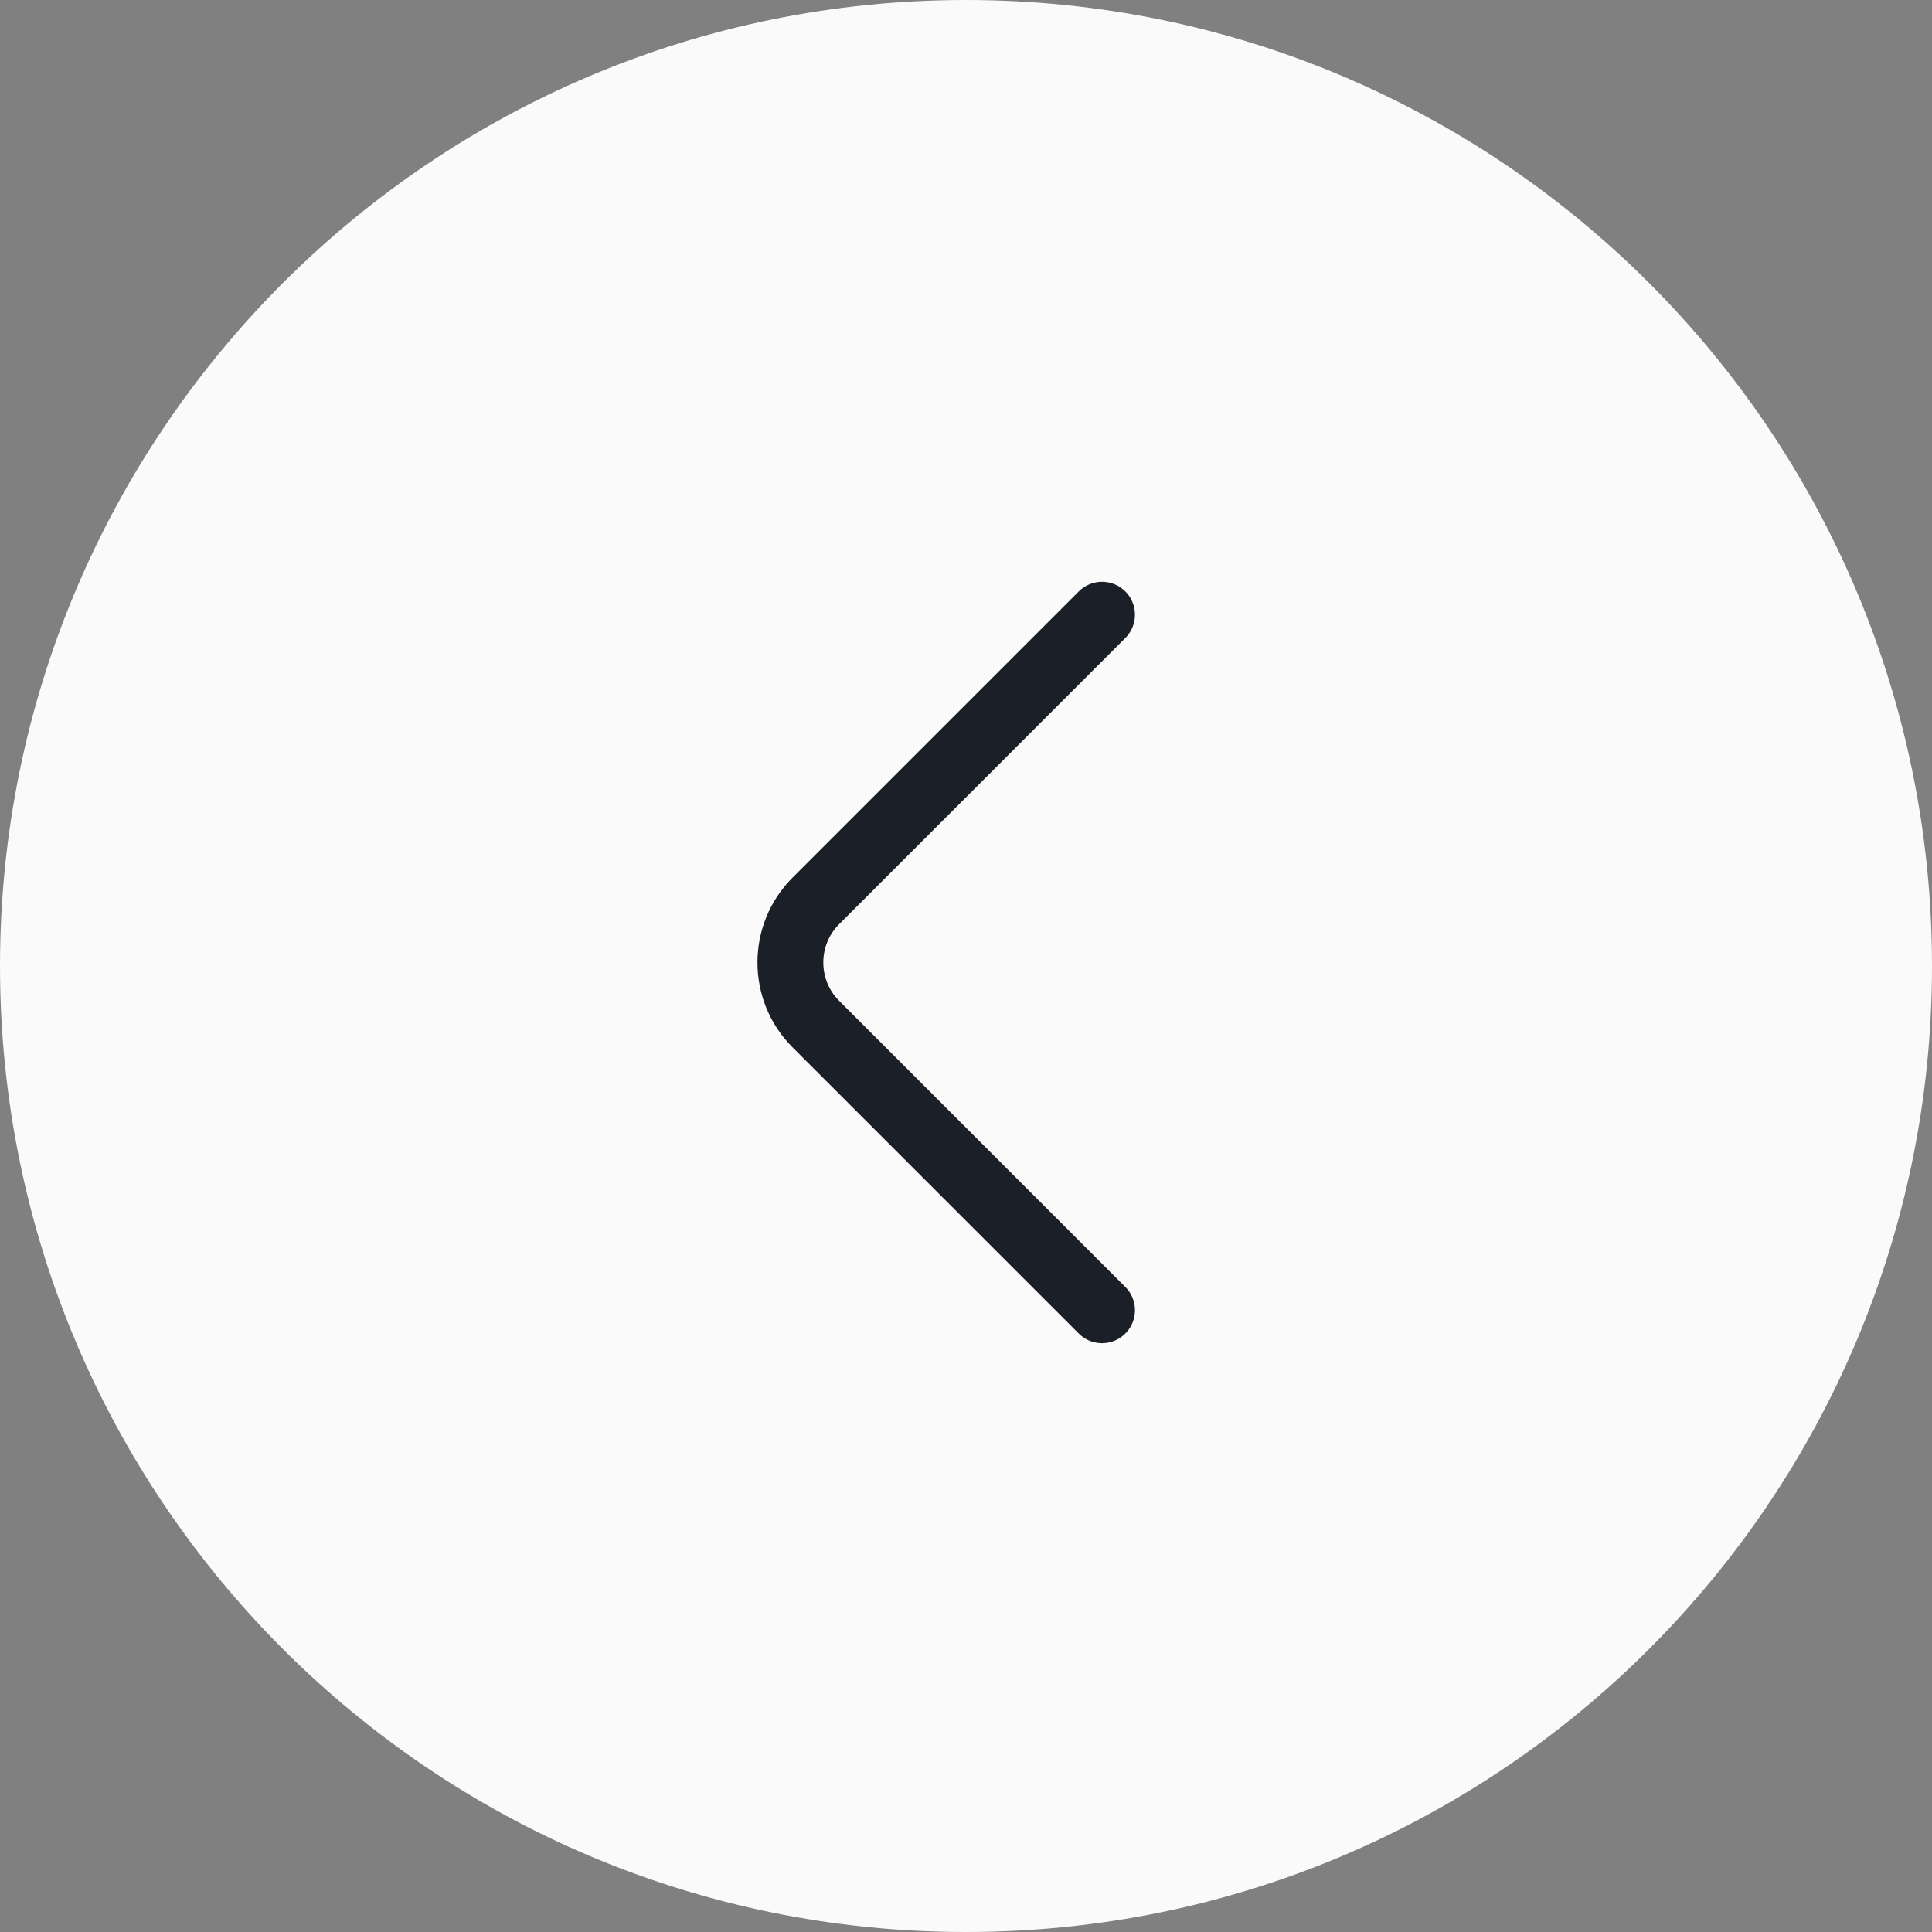 <svg width="44" height="44" viewBox="0 0 44 44" fill="none" xmlns="http://www.w3.org/2000/svg">
<rect x="0" y="0" width="44" height="44" fill="#808080" stroke="none"/>
<g id="Component 88">
<path id="Vector" d="M44 22C44 9.85 34.15 0 22 0C9.85 0 0 9.85 0 22C0 34.15 9.85 44 22 44C34.15 44 44 34.15 44 22Z" fill="#FAFAFA"/>
<path id="Vector_2" d="M25.098 29.84L18.578 23.32C17.808 22.55 17.808 21.29 18.578 20.52L25.098 14" stroke="#1B2028" stroke-width="1.5" stroke-miterlimit="10" stroke-linecap="round" stroke-linejoin="round"/>
</g>
</svg>
